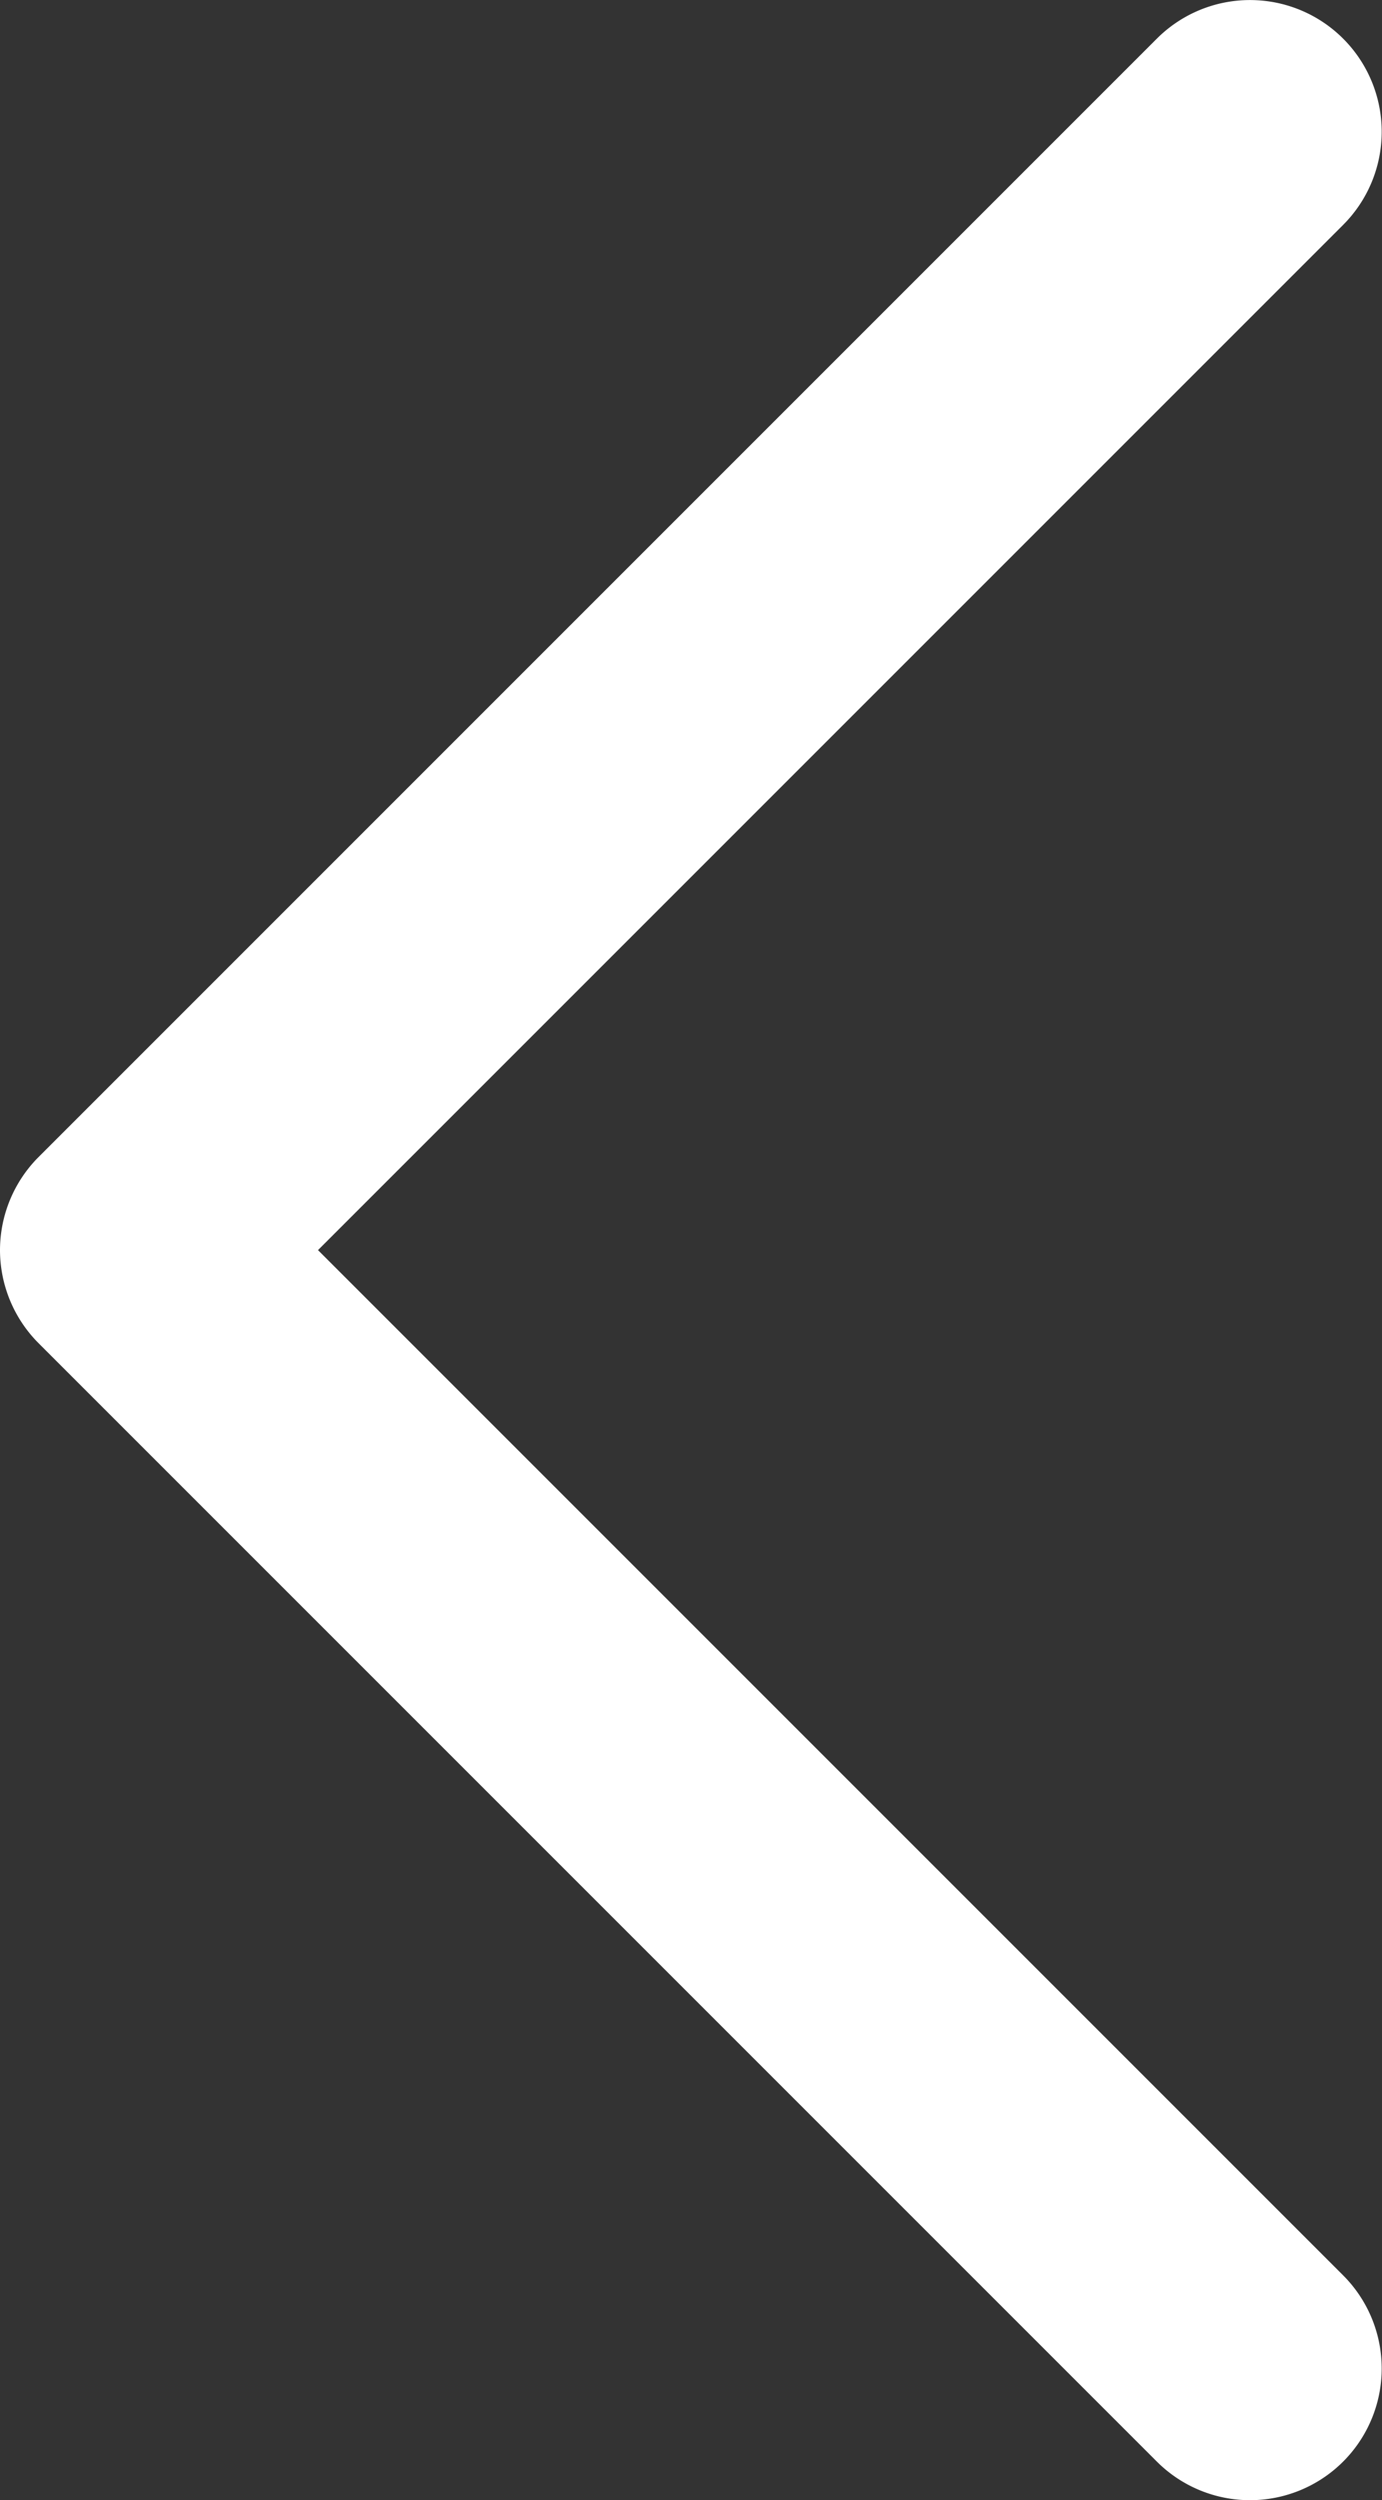 <svg xmlns="http://www.w3.org/2000/svg" viewBox="0 0 27.64 50"><rect x="0" y="0" width="27.64" height="50" fill="#333333" stroke="none"/><defs><style>.cls-1{fill:#fff;}</style></defs><g id="Layer_2" data-name="Layer 2"><g id="Layer_17" data-name="Layer 17"><path class="cls-1" d="M0,25a2.64,2.64,0,0,1,.77-1.86L23.14.77A2.63,2.63,0,0,1,26.86,4.5L6.36,25l20.5,20.5a2.63,2.63,0,0,1-3.72,3.73L.77,26.86A2.64,2.64,0,0,1,0,25Z"/></g></g></svg>